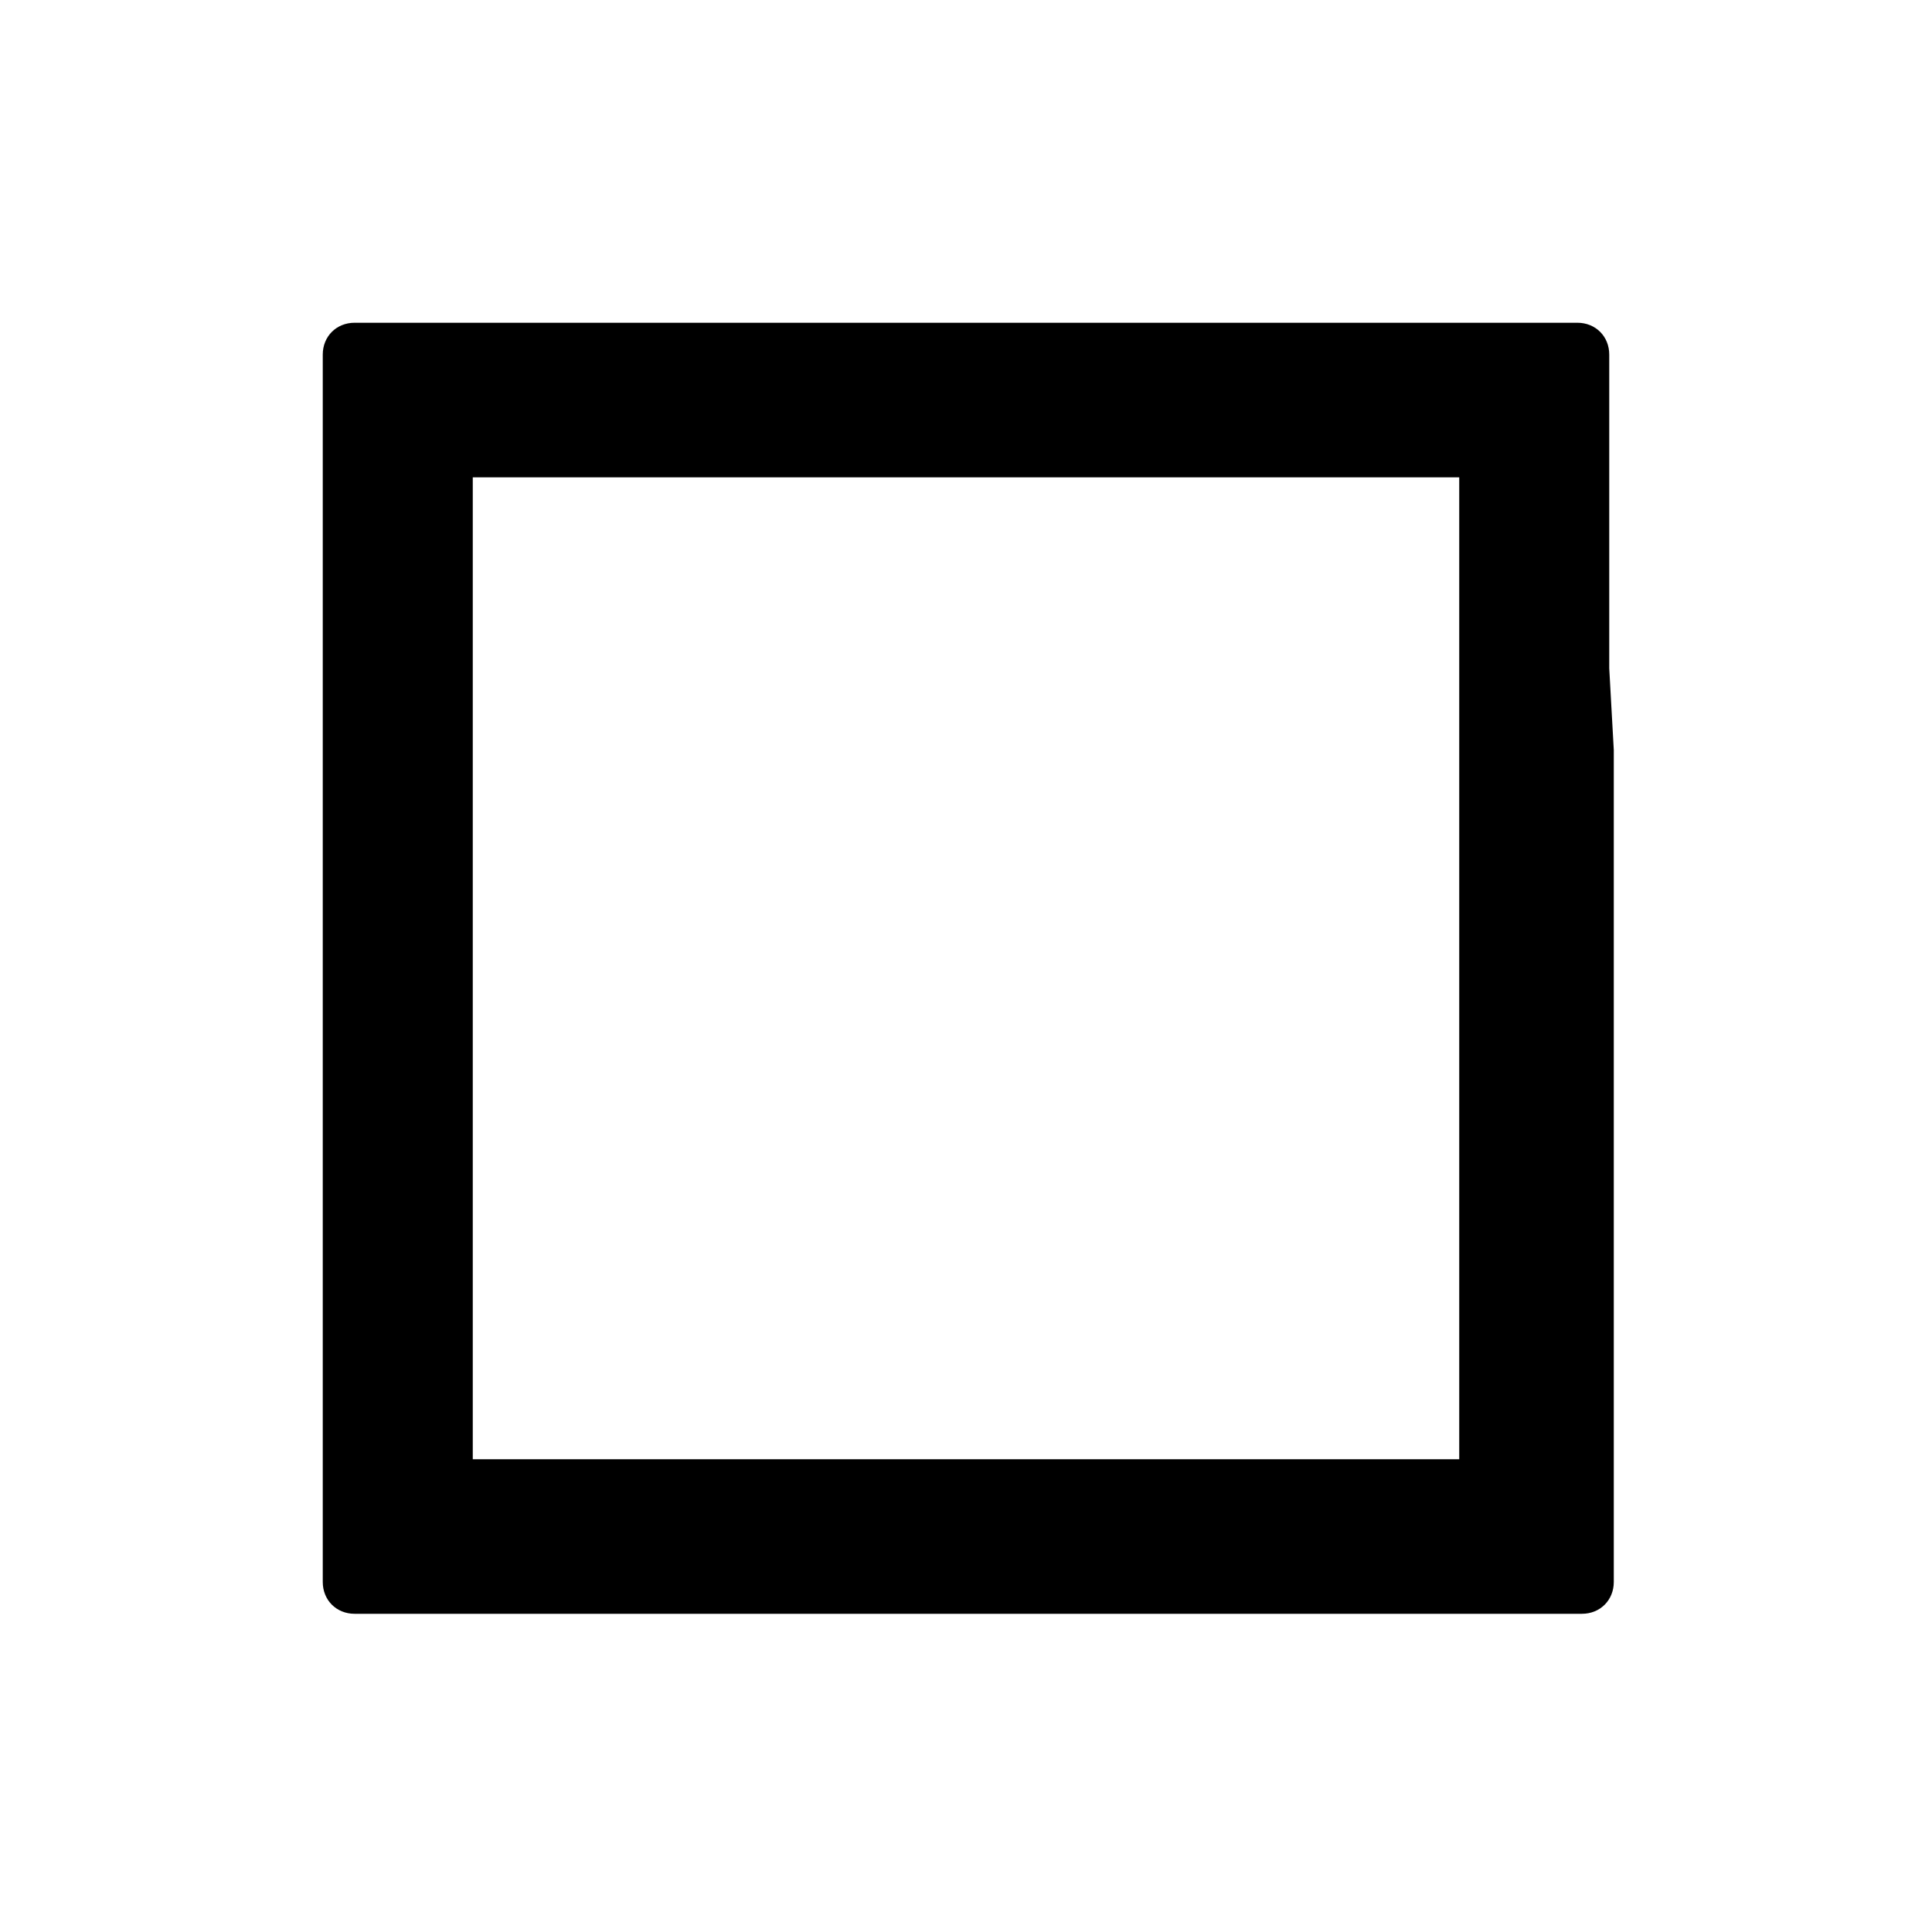 <?xml version="1.0" encoding="utf-8"?>
<!-- Generator: Adobe Illustrator 25.1.0, SVG Export Plug-In . SVG Version: 6.00 Build 0)  -->
<svg version="1.1" id="Ebene_1" xmlns="http://www.w3.org/2000/svg" xmlns:xlink="http://www.w3.org/1999/xlink" x="0px" y="0px"
	 viewBox="0 0 42.5 42.5" style="enable-background:new 0 0 42.5 42.5;" xml:space="preserve">
<path d="M35.4,14.7V7.8c0-0.4-0.3-0.7-0.7-0.7H28h-1.4H7.8c-0.4,0-0.7,0.3-0.7,0.7v27c0,0.4,0.3,0.7,0.7,0.7h27
	c0.4,0,0.7-0.3,0.7-0.7V16.5L35.4,14.7L35.4,14.7z M10.4,10.5h21.7v21.6H10.4V10.5z"/>
</svg>
